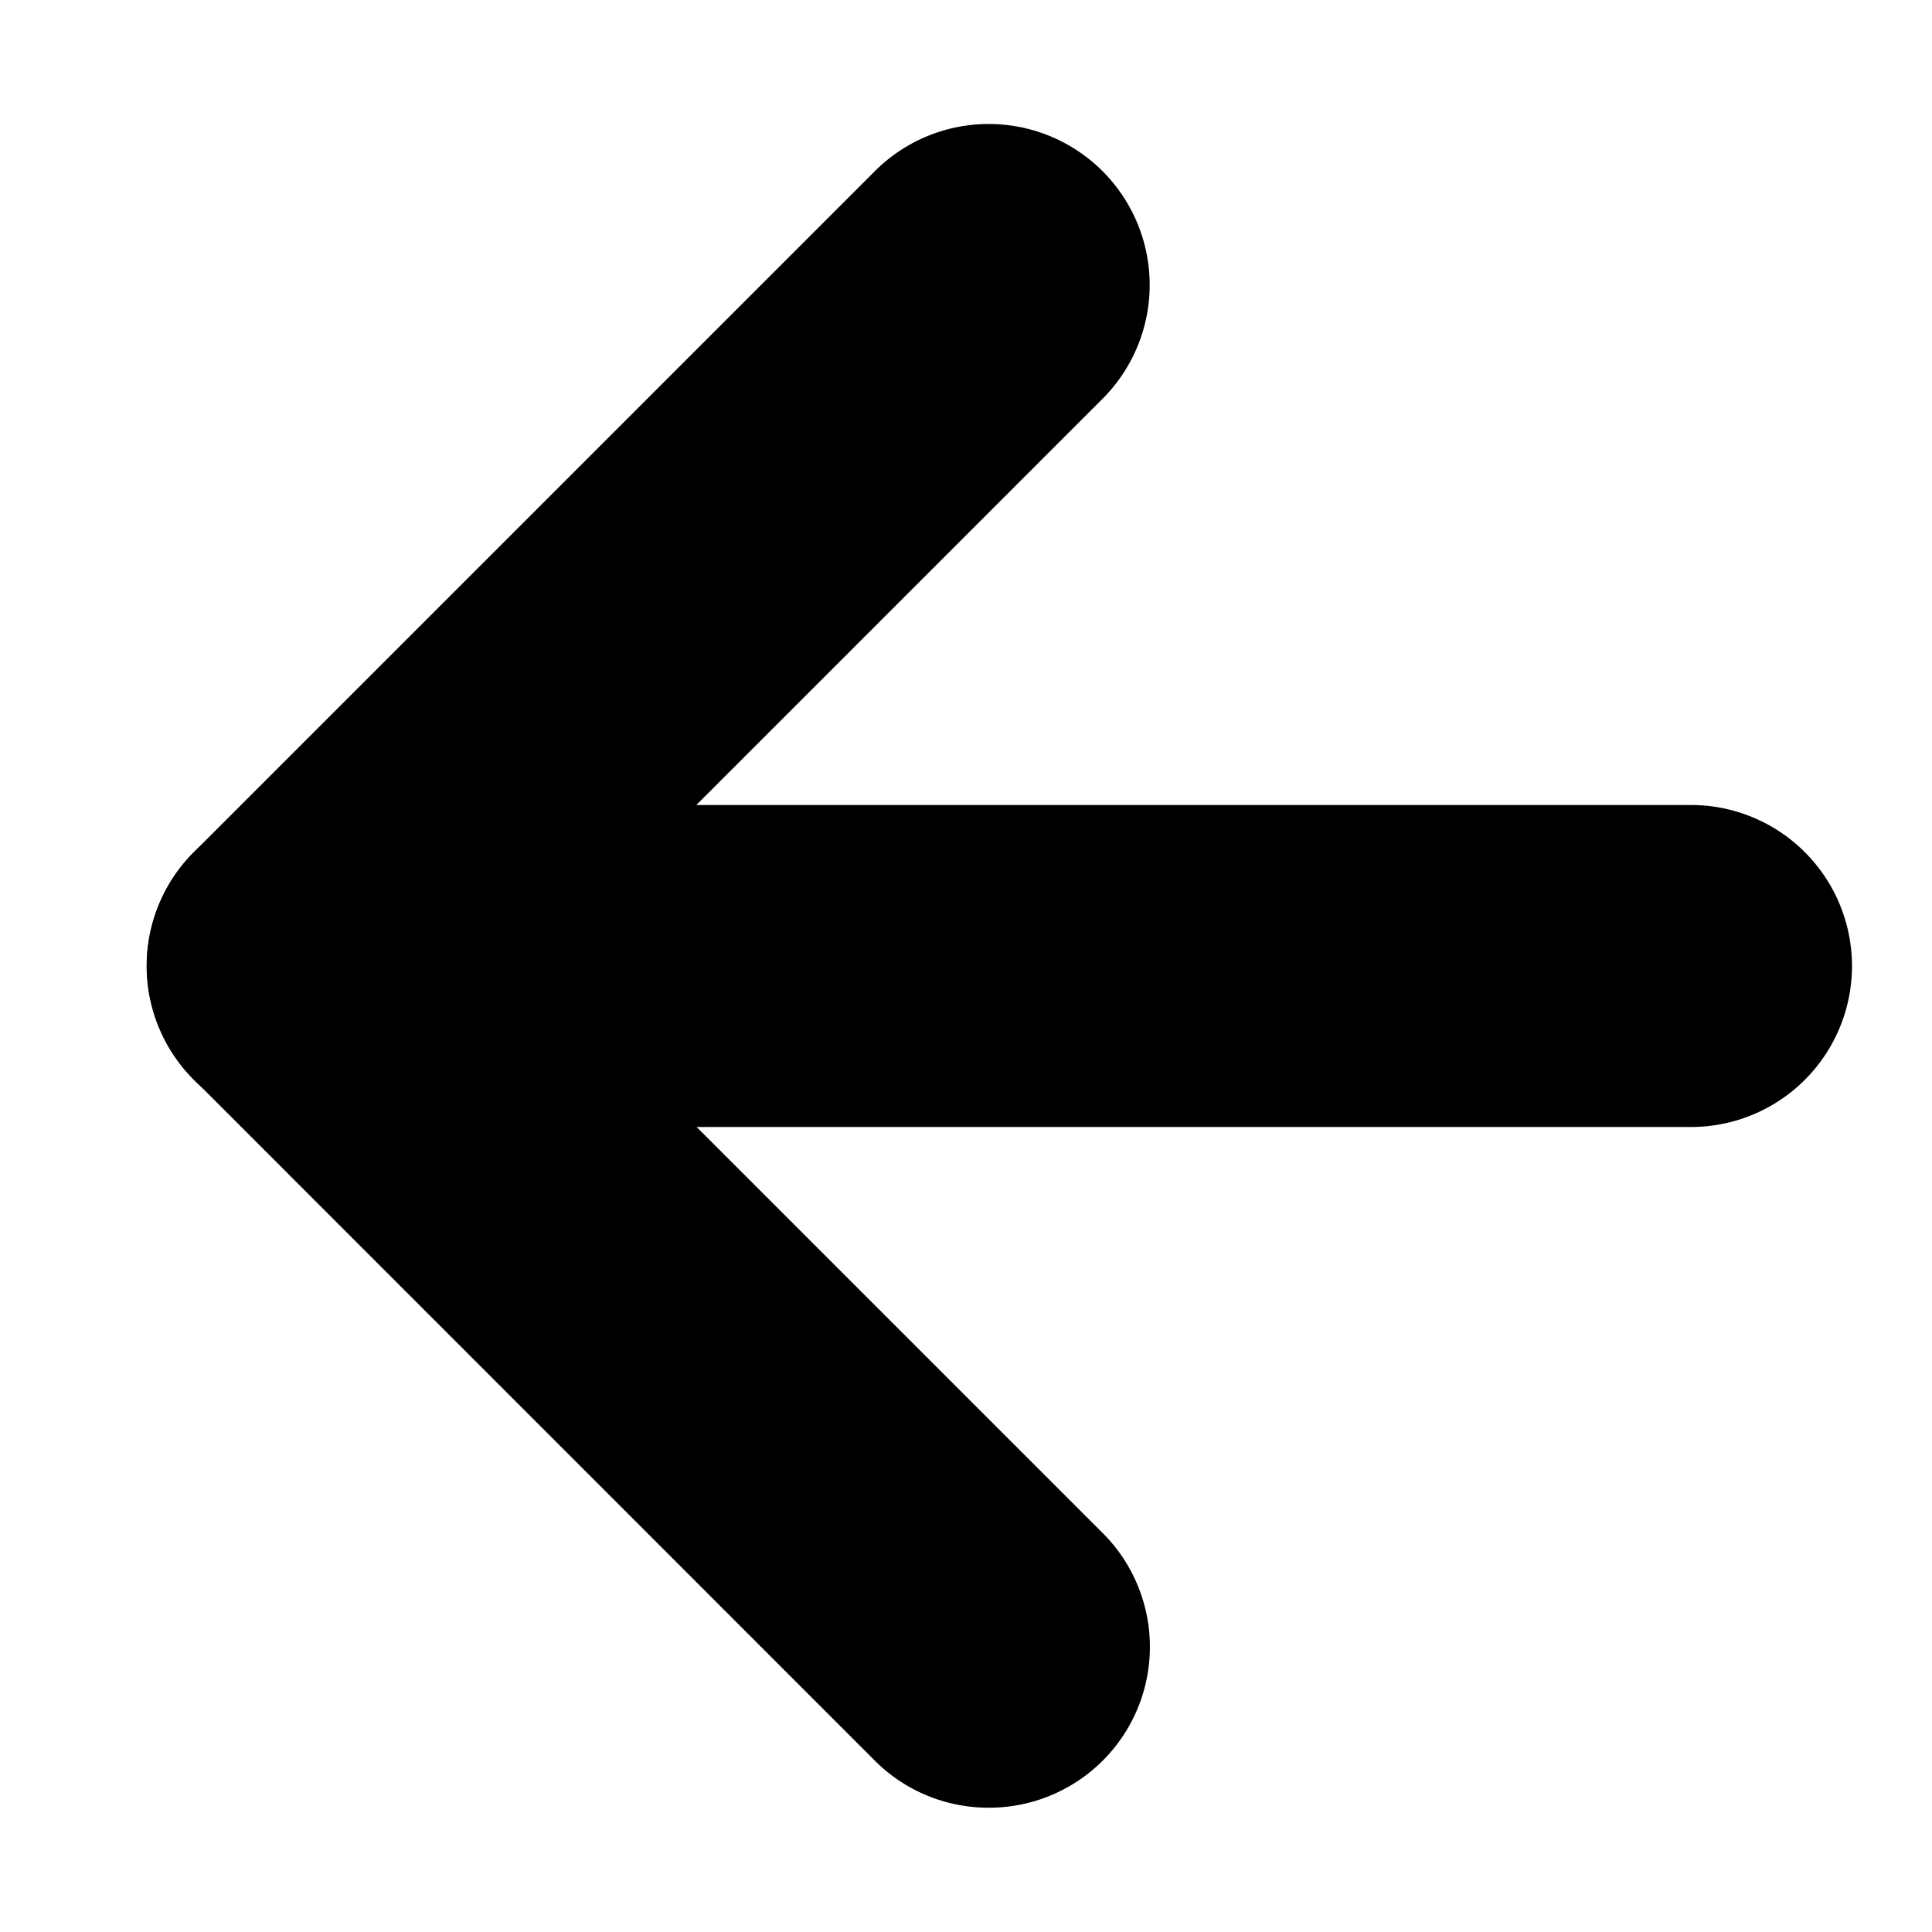 <svg class="arrow-left-svg" viewBox="0 0 12 12">
			<path d="M6.14 11.228a.997.997 0 0 1-.707-.293L1.205 6.706a.999.999 0 1 1 1.414-1.414l4.229 4.229a.999.999 0 0 1-.708 1.707z"></path><path d="M1.912 6.999a.999.999 0 0 1-.707-1.707l4.229-4.229a.999.999 0 1 1 1.414 1.414L2.619 6.706a1 1 0 0 1-.707.293z"></path><path d="M10.503 7h-8a1 1 0 0 1 0-2h8a1 1 0 1 1 0 2z"></path>
		</svg>